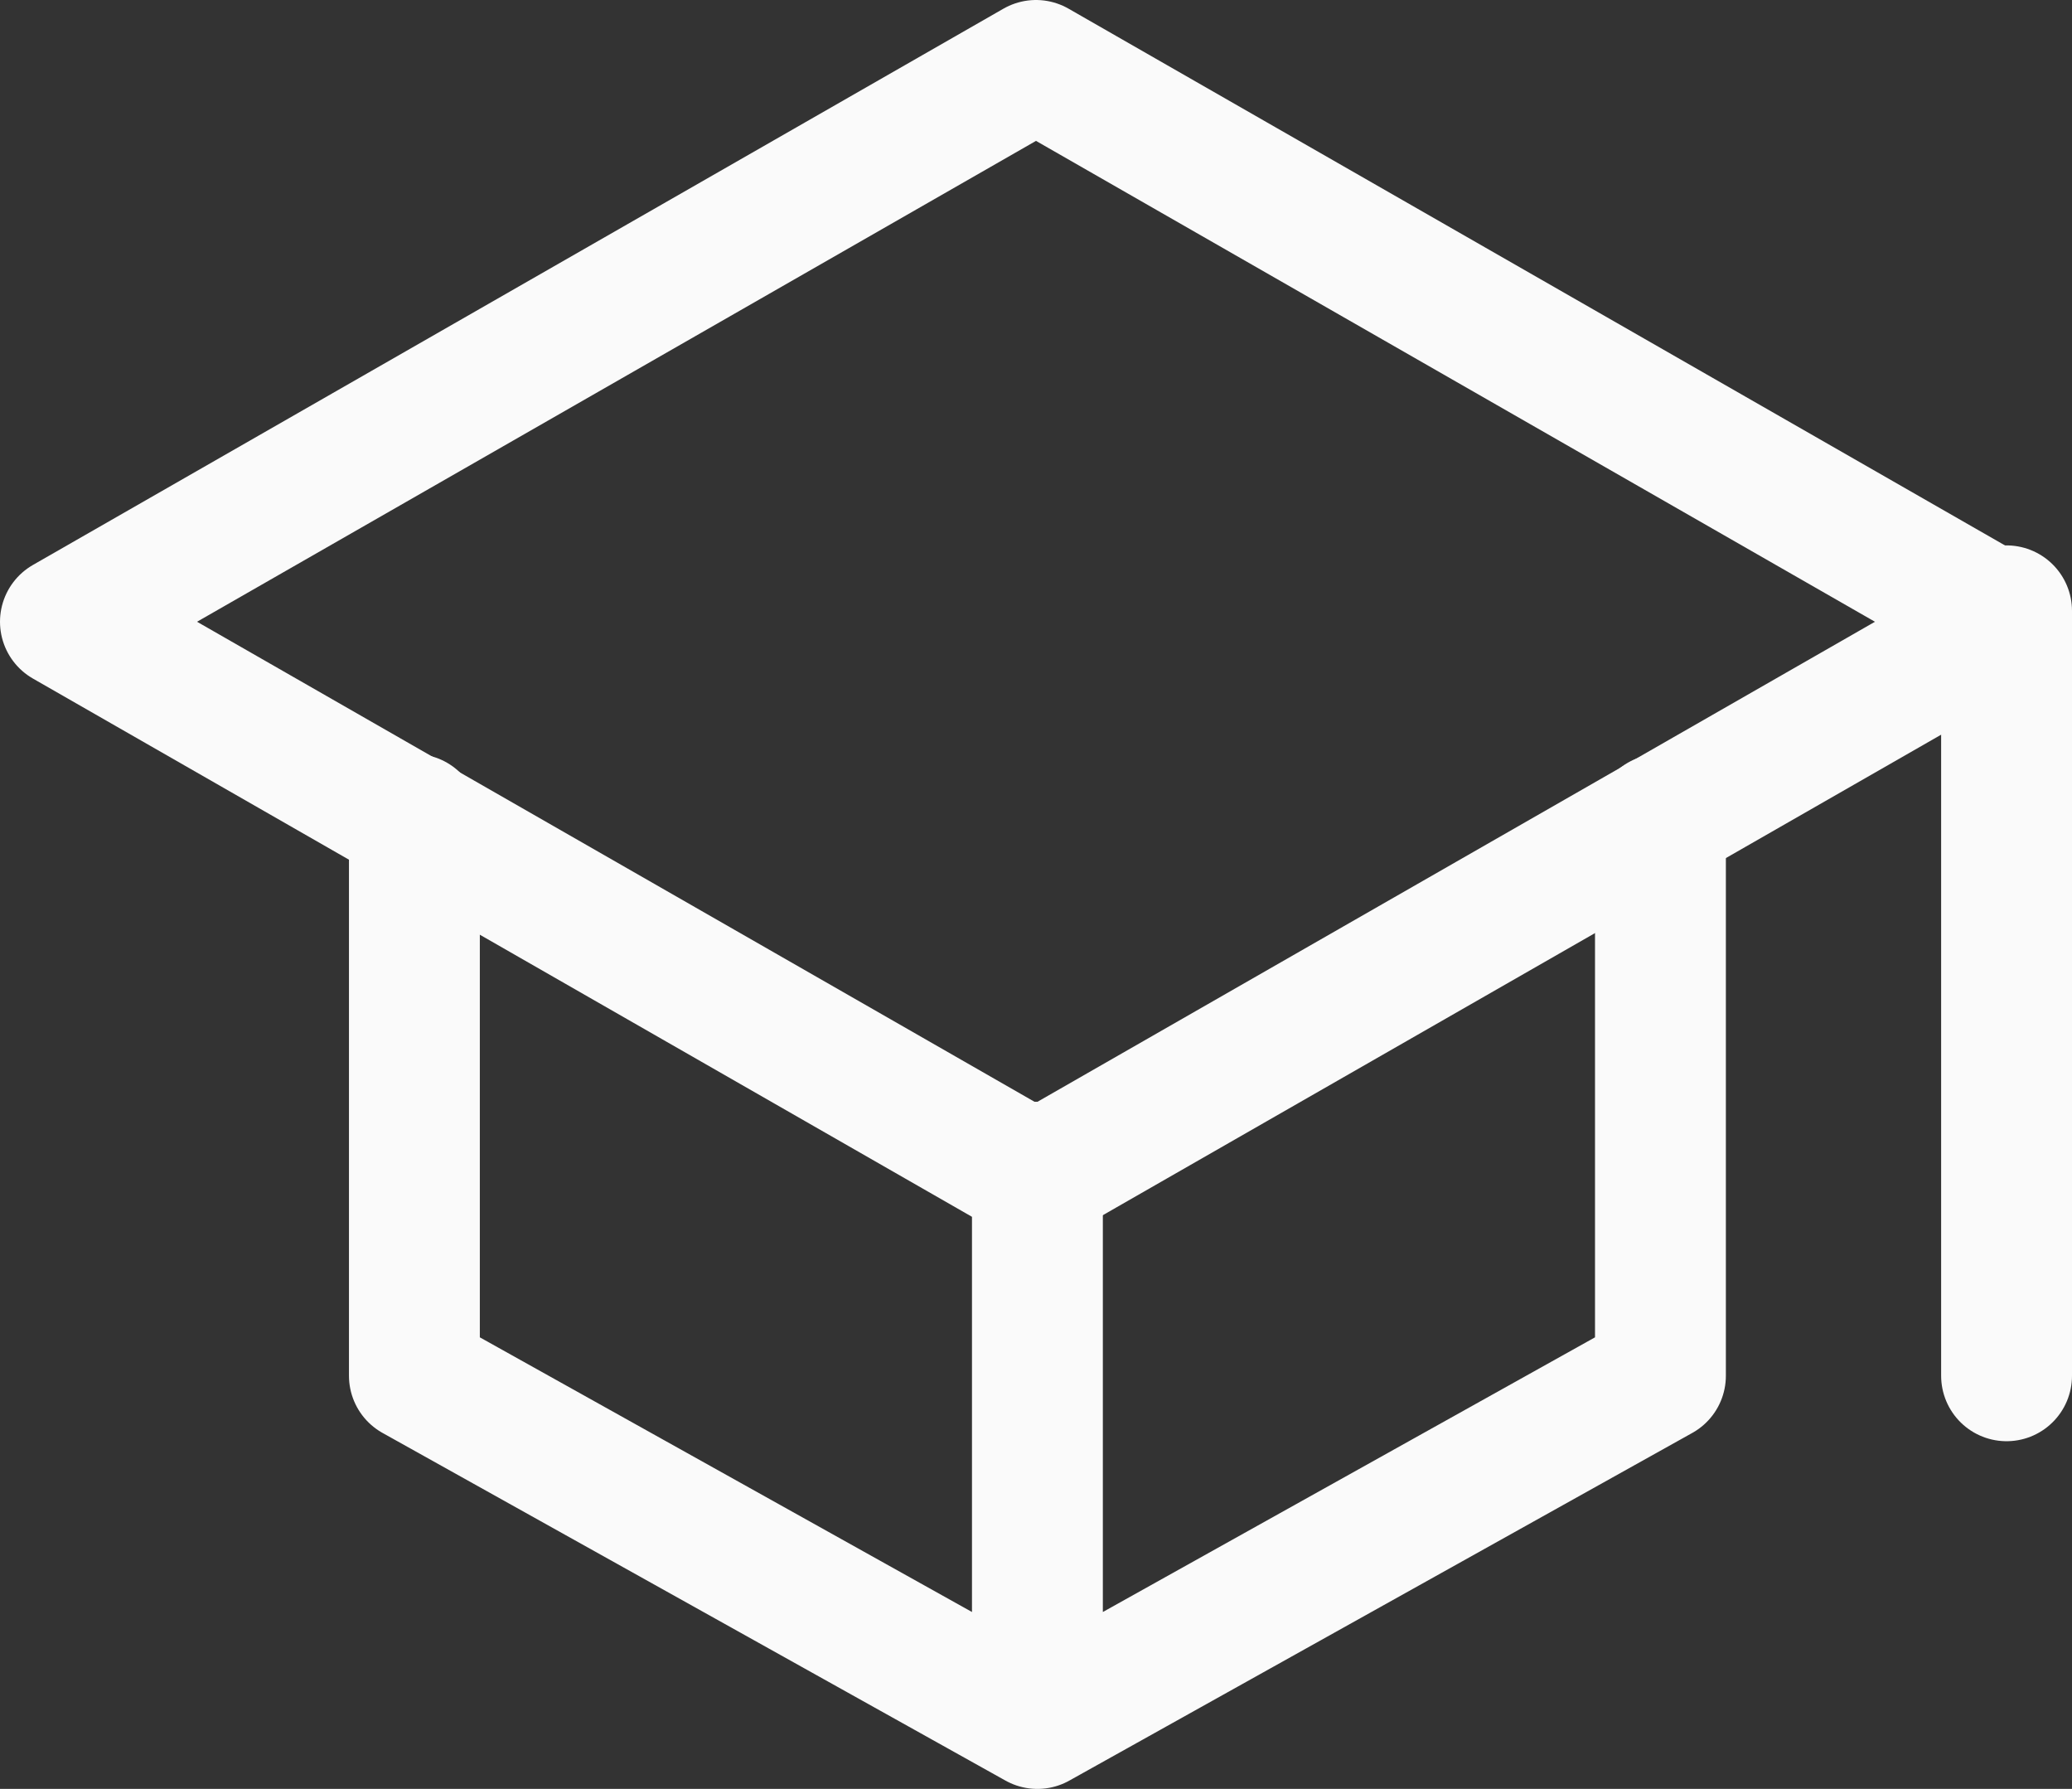 <svg width="95" height="82" viewBox="0 0 95 82" fill="none" xmlns="http://www.w3.org/2000/svg">
<rect x="0" y="0" width="95" height="82" fill="#333333" stroke="none"/>
<path d="M3 28.5L47.5 3L92 28.5L47.5 54L3 28.5Z" stroke="#FAFAFA" stroke-width="6" stroke-linecap="round" stroke-linejoin="round"/>
<path d="M19 37.562V63.062L47.565 79M47.565 79L76.13 63.062V37.562M47.565 79V53.5M92 63.062V28" stroke="#FAFAFA" stroke-width="6" stroke-linecap="round" stroke-linejoin="round"/>
</svg>
